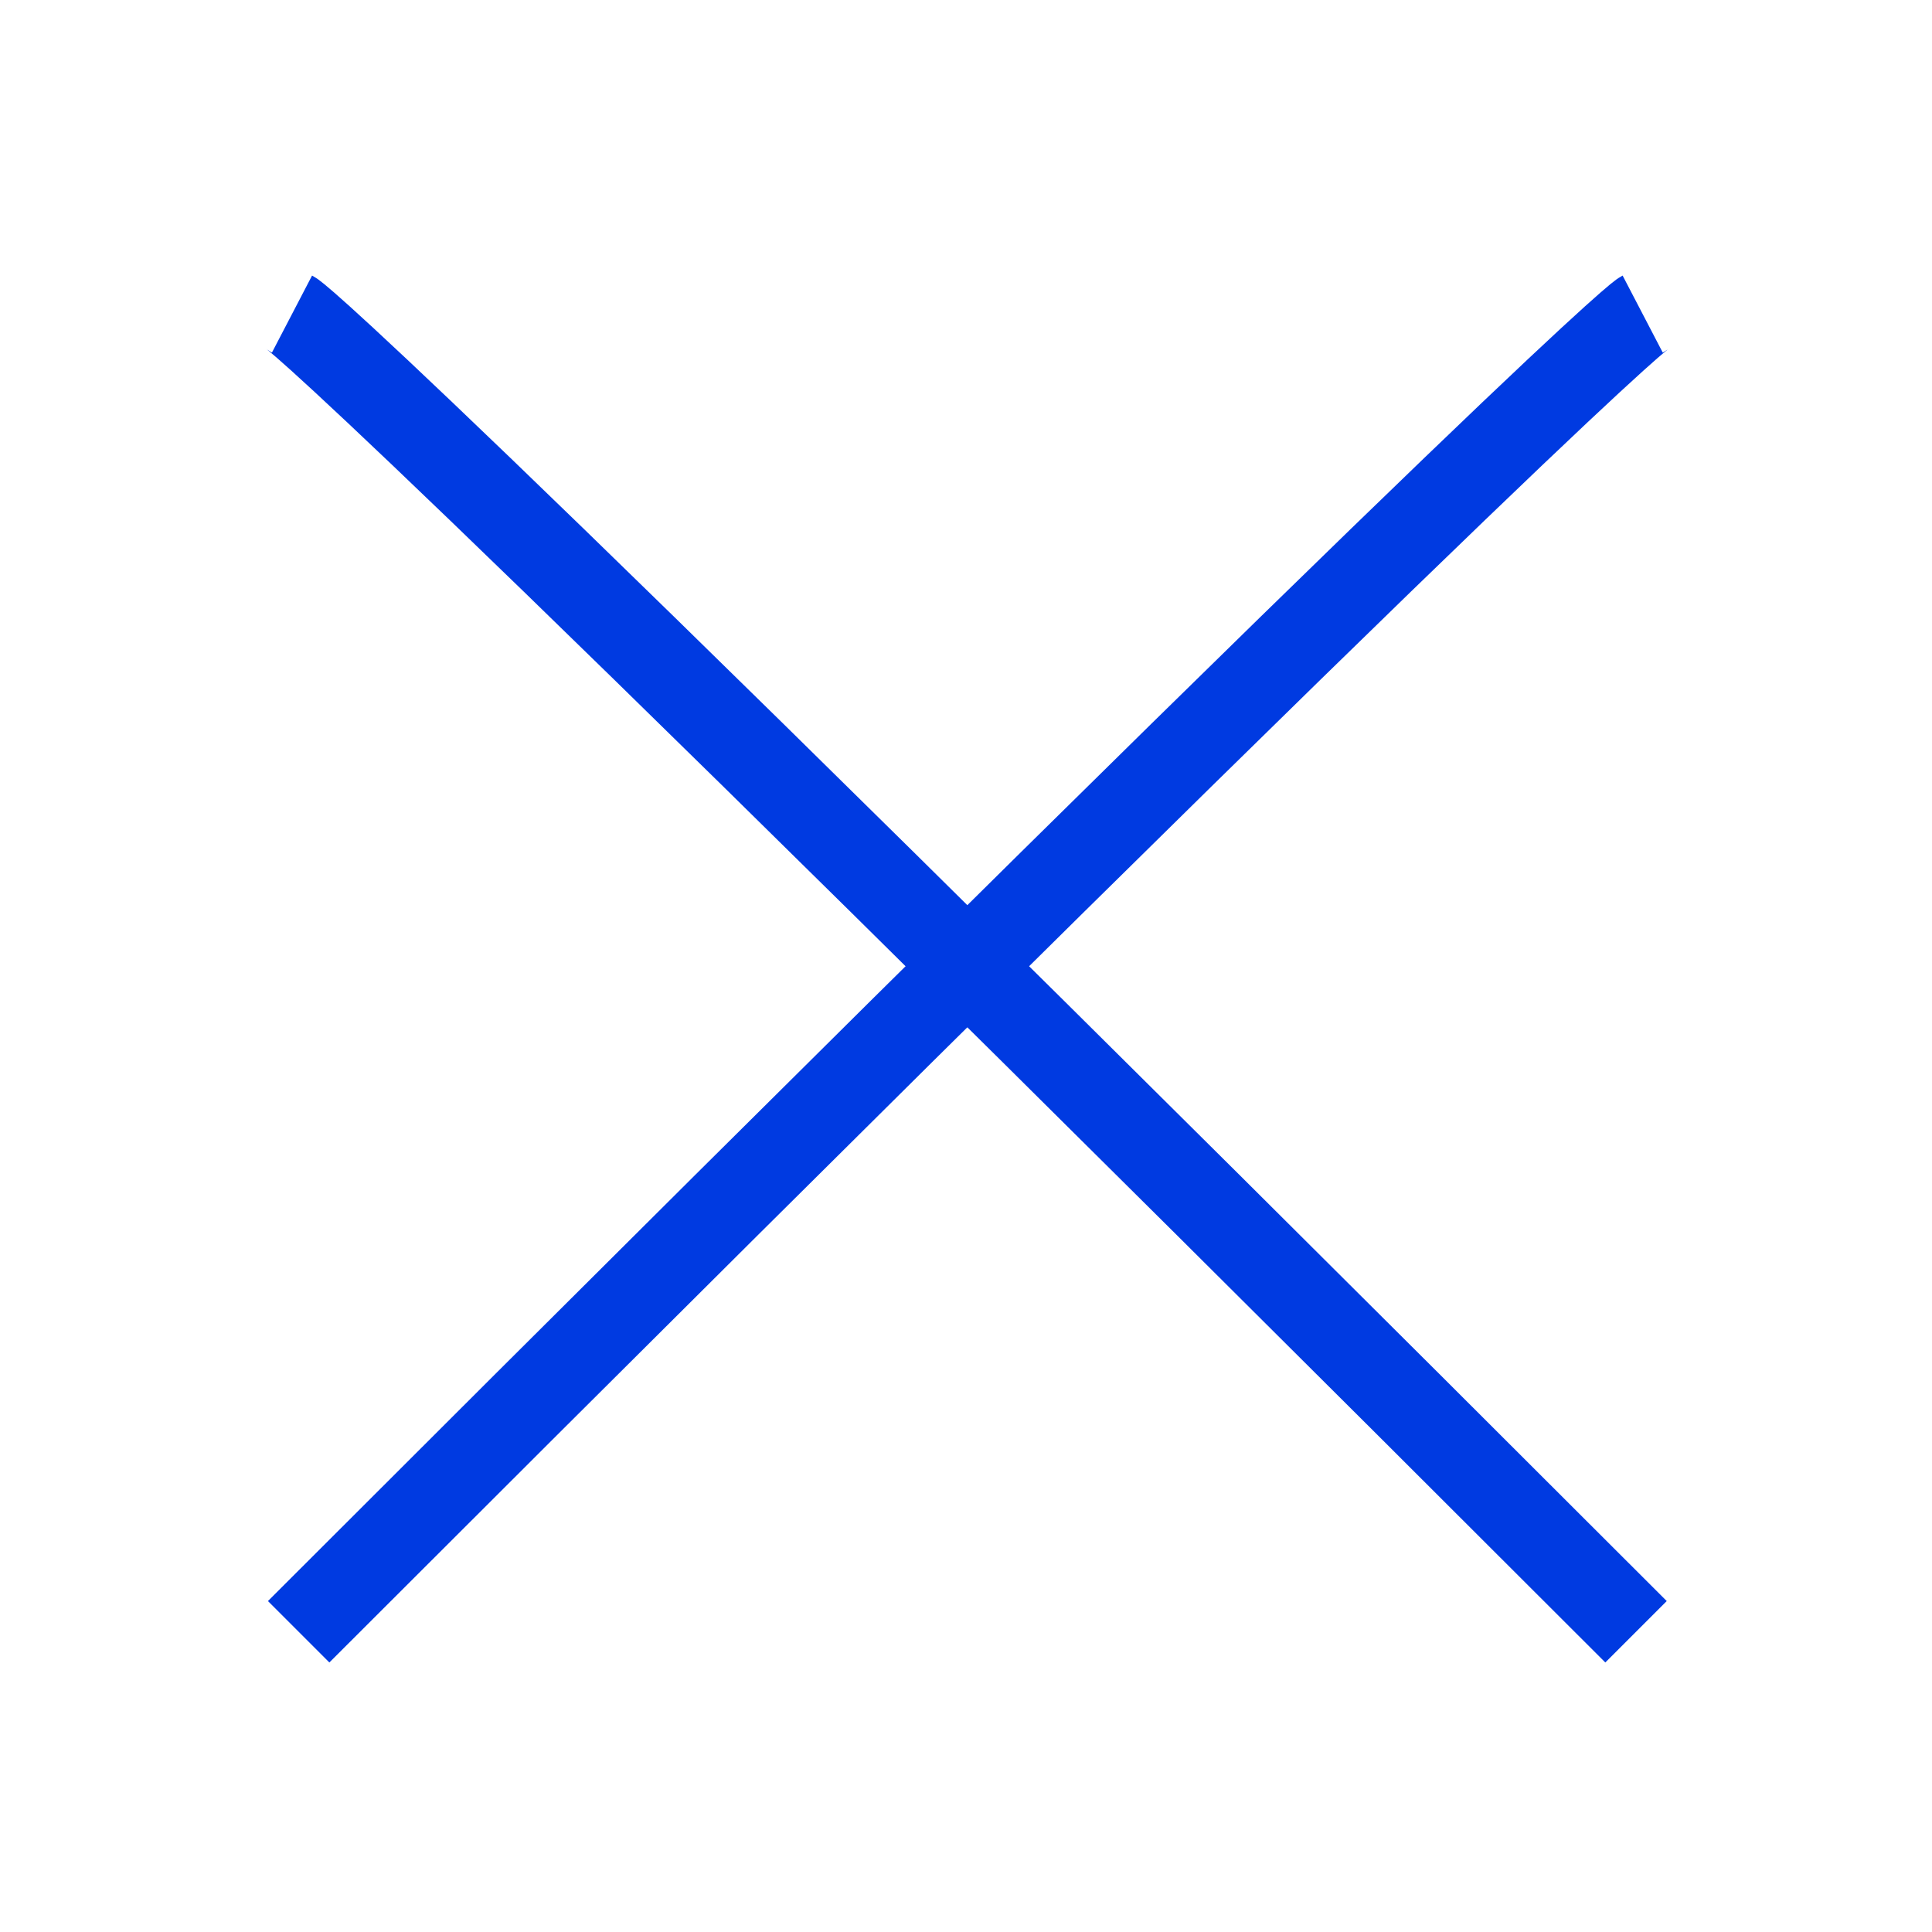 <!-- Created with Inkscape (http://www.inkscape.org/) --><svg xmlns:inkscape="http://www.inkscape.org/namespaces/inkscape" xmlns:sodipodi="http://sodipodi.sourceforge.net/DTD/sodipodi-0.dtd" xmlns="http://www.w3.org/2000/svg" xmlns:svg="http://www.w3.org/2000/svg" width="34.925mm" height="34.925mm" viewBox="0 0 34.925 34.925" version="1.1" id="svg5" inkscape:version="1.2.2 (b0a8486541, 2022-12-01)" sodipodi:docname="132px.tar" inkscape:export-filename="red_sun.png" inkscape:export-xdpi="95.999992" inkscape:export-ydpi="95.999992">
  <sodipodi:namedview id="namedview7" pagecolor="#ffffff" bordercolor="#000000" borderopacity="0.25" inkscape:showpageshadow="2" inkscape:pageopacity="0.0" inkscape:pagecheckerboard="0" inkscape:deskcolor="#d1d1d1" inkscape:document-units="mm" showgrid="false" inkscape:zoom="4.3616466" inkscape:cx="11.234289" inkscape:cy="64.195939" inkscape:window-width="1920" inkscape:window-height="1011" inkscape:window-x="0" inkscape:window-y="0" inkscape:window-maximized="1" inkscape:current-layer="layer17" inkscape:lockguides="false"/>
  <defs id="defs2">
    <inkscape:perspective sodipodi:type="inkscape:persp3d" inkscape:vp_x="0 : 28.677443 : 1" inkscape:vp_y="0 : 999.99996 : 0" inkscape:vp_z="22.611322 : 28.677443 : 1" inkscape:persp3d-origin="11.305663 : 26.594923 : 1" id="perspective1275"/>
  </defs>
  <g inkscape:groupmode="layer" id="layer15" inkscape:label="cross" transform="translate(-8.689,59.797)" style="display:inline">
    <g id="g1157" transform="matrix(5.234,0,0,5.234,-244.231,-668.659)" style="fill:none;stroke:#003ae1;stroke-width:0.3;stroke-dasharray:none;stroke-opacity:1">
      <path style="fill:none;stroke:#003ae1;stroke-width:0.3;stroke-dasharray:none;stroke-opacity:1" d="m 49.354,121.964 c 4.452,-4.452 4.642,-4.551 4.642,-4.551" id="path1079"/>
      <path style="fill:none;stroke:#003ae1;stroke-width:0.3;stroke-dasharray:none;stroke-opacity:1" d="m 53.973,121.964 c -4.452,-4.452 -4.642,-4.551 -4.642,-4.551" id="path1079-3"/>
    </g>
  </g>
  </svg>